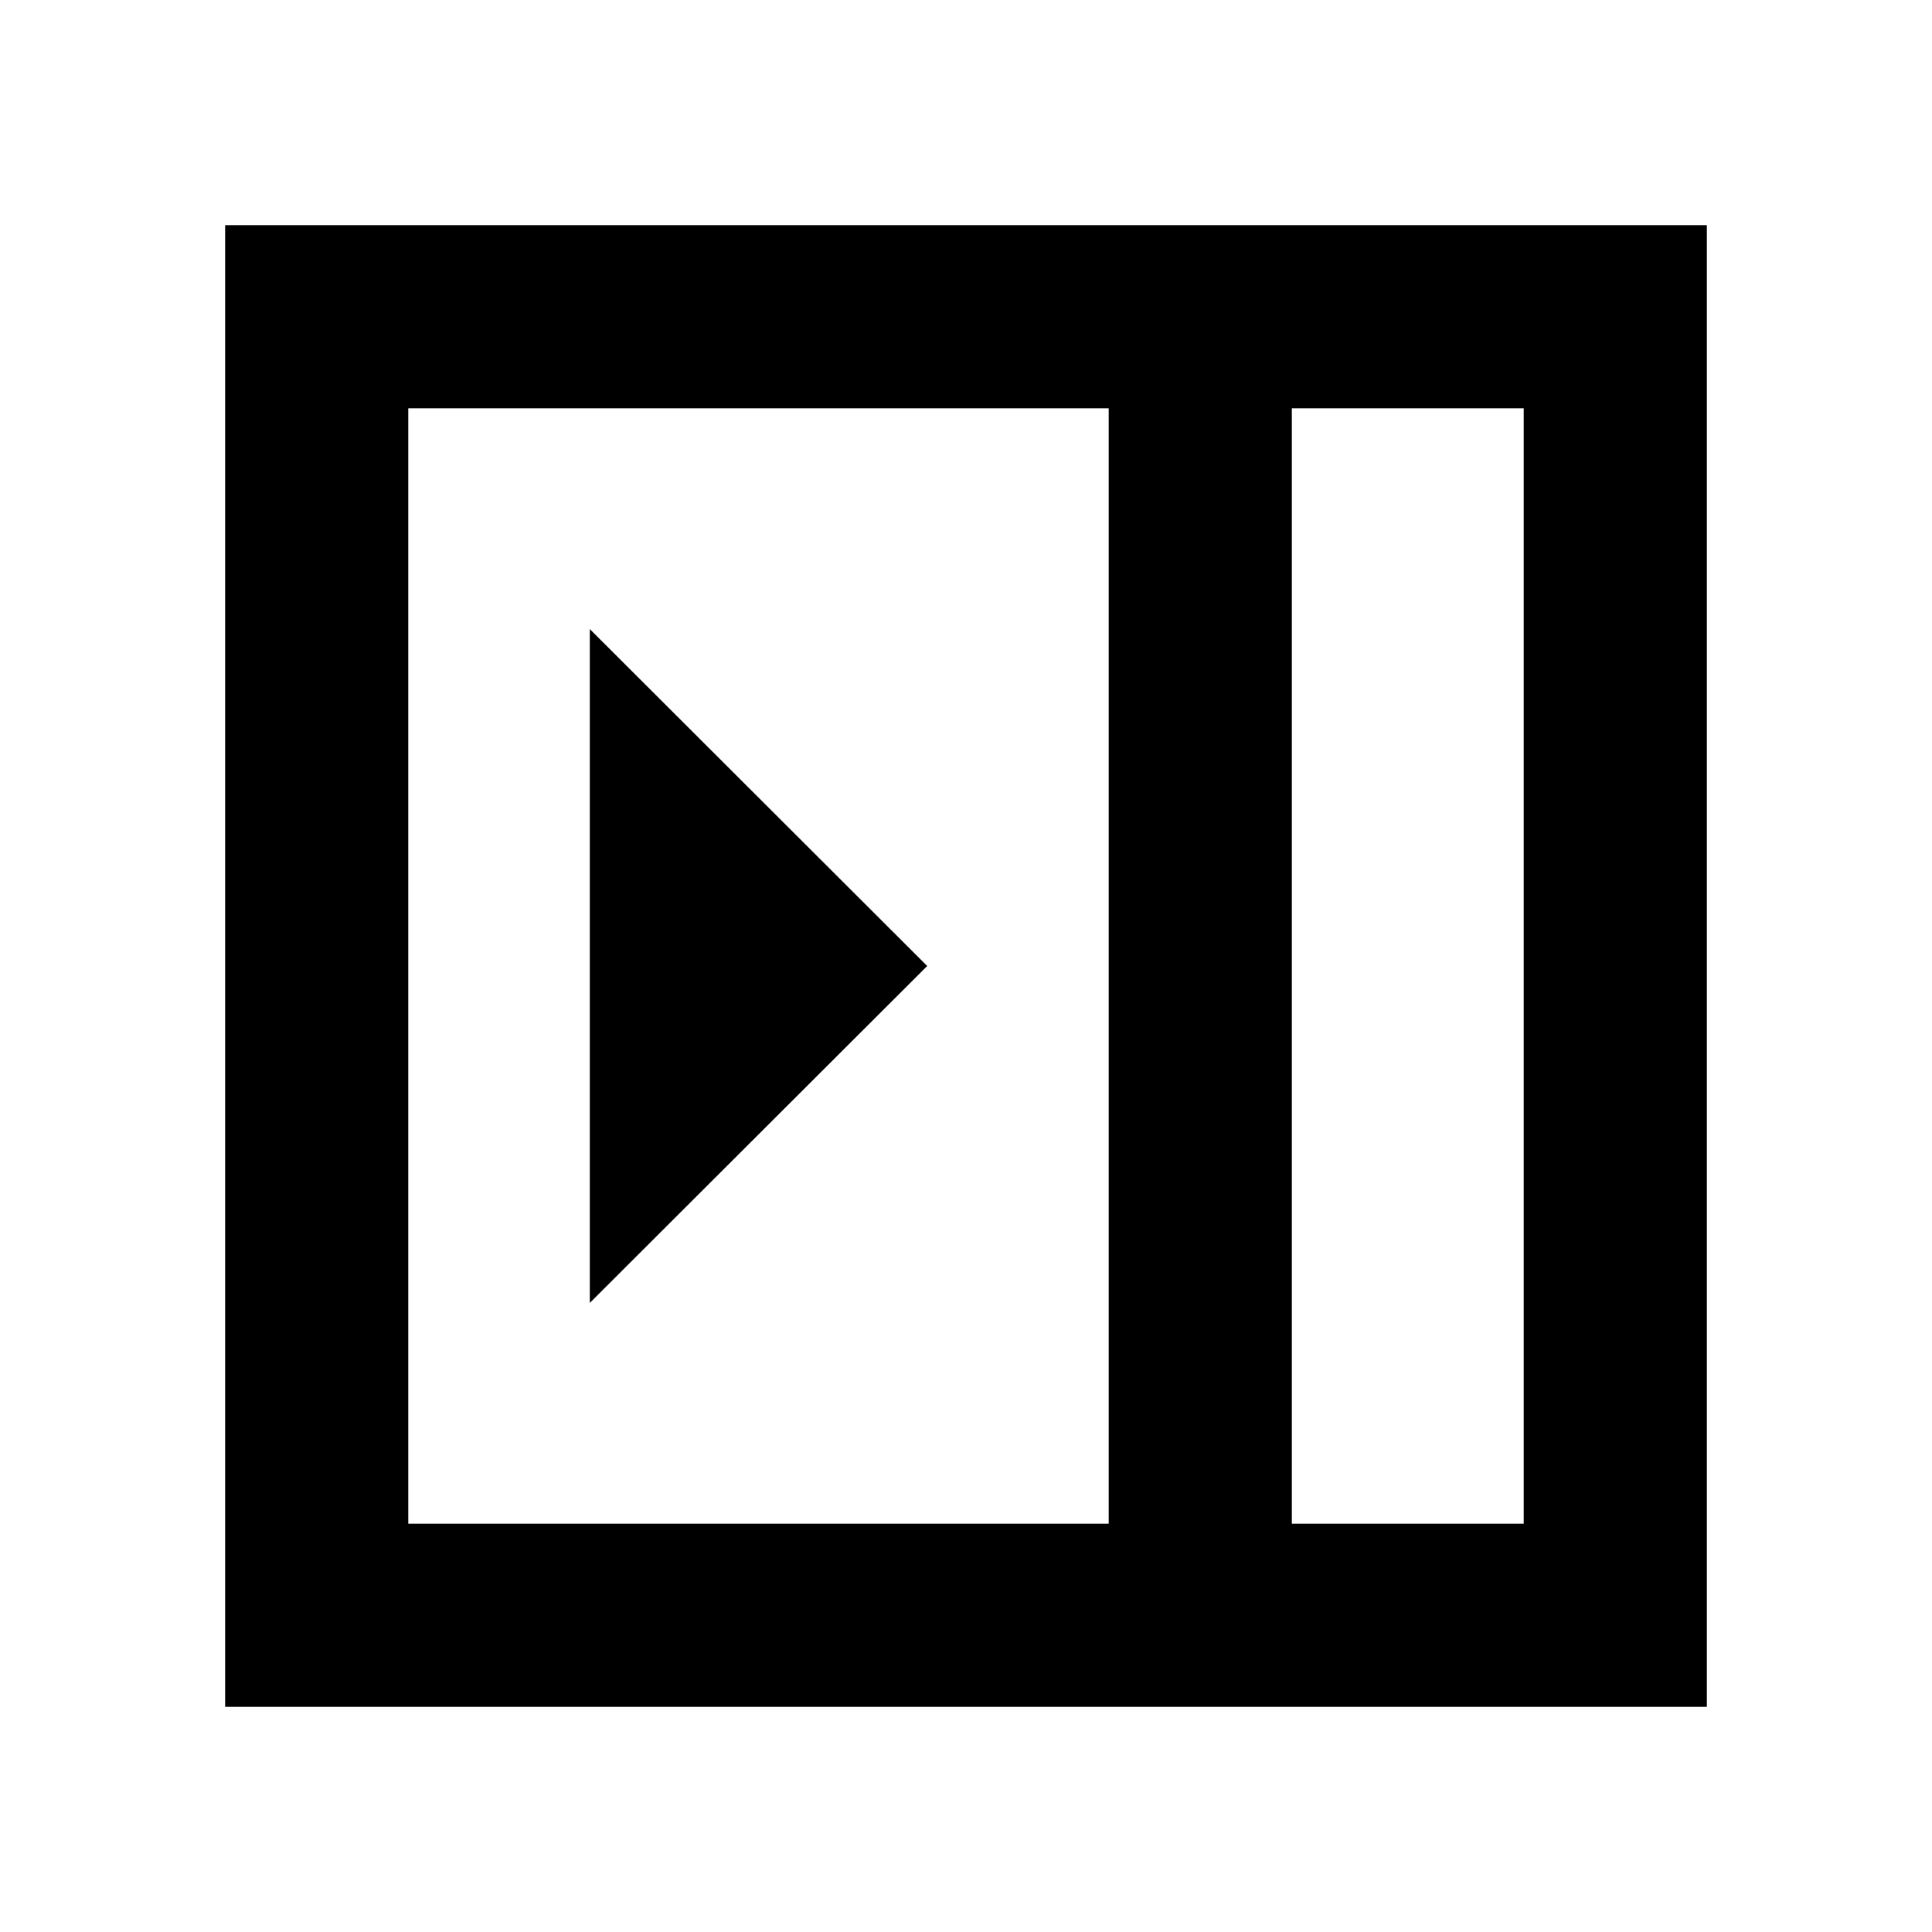 <svg xmlns="http://www.w3.org/2000/svg" height="24" viewBox="0 -960 960 960" width="24"><path d="M293.07-312.59 460.72-480 293.07-647.41v334.82Zm348.84 109.72h115.22v-554.26H641.91v554.26Zm-439.04 0h348.04v-554.26H202.87v554.26Zm439.04 0h115.22-115.22Zm-530.04 91v-736.26h736.26v736.26H111.87Z"/></svg>